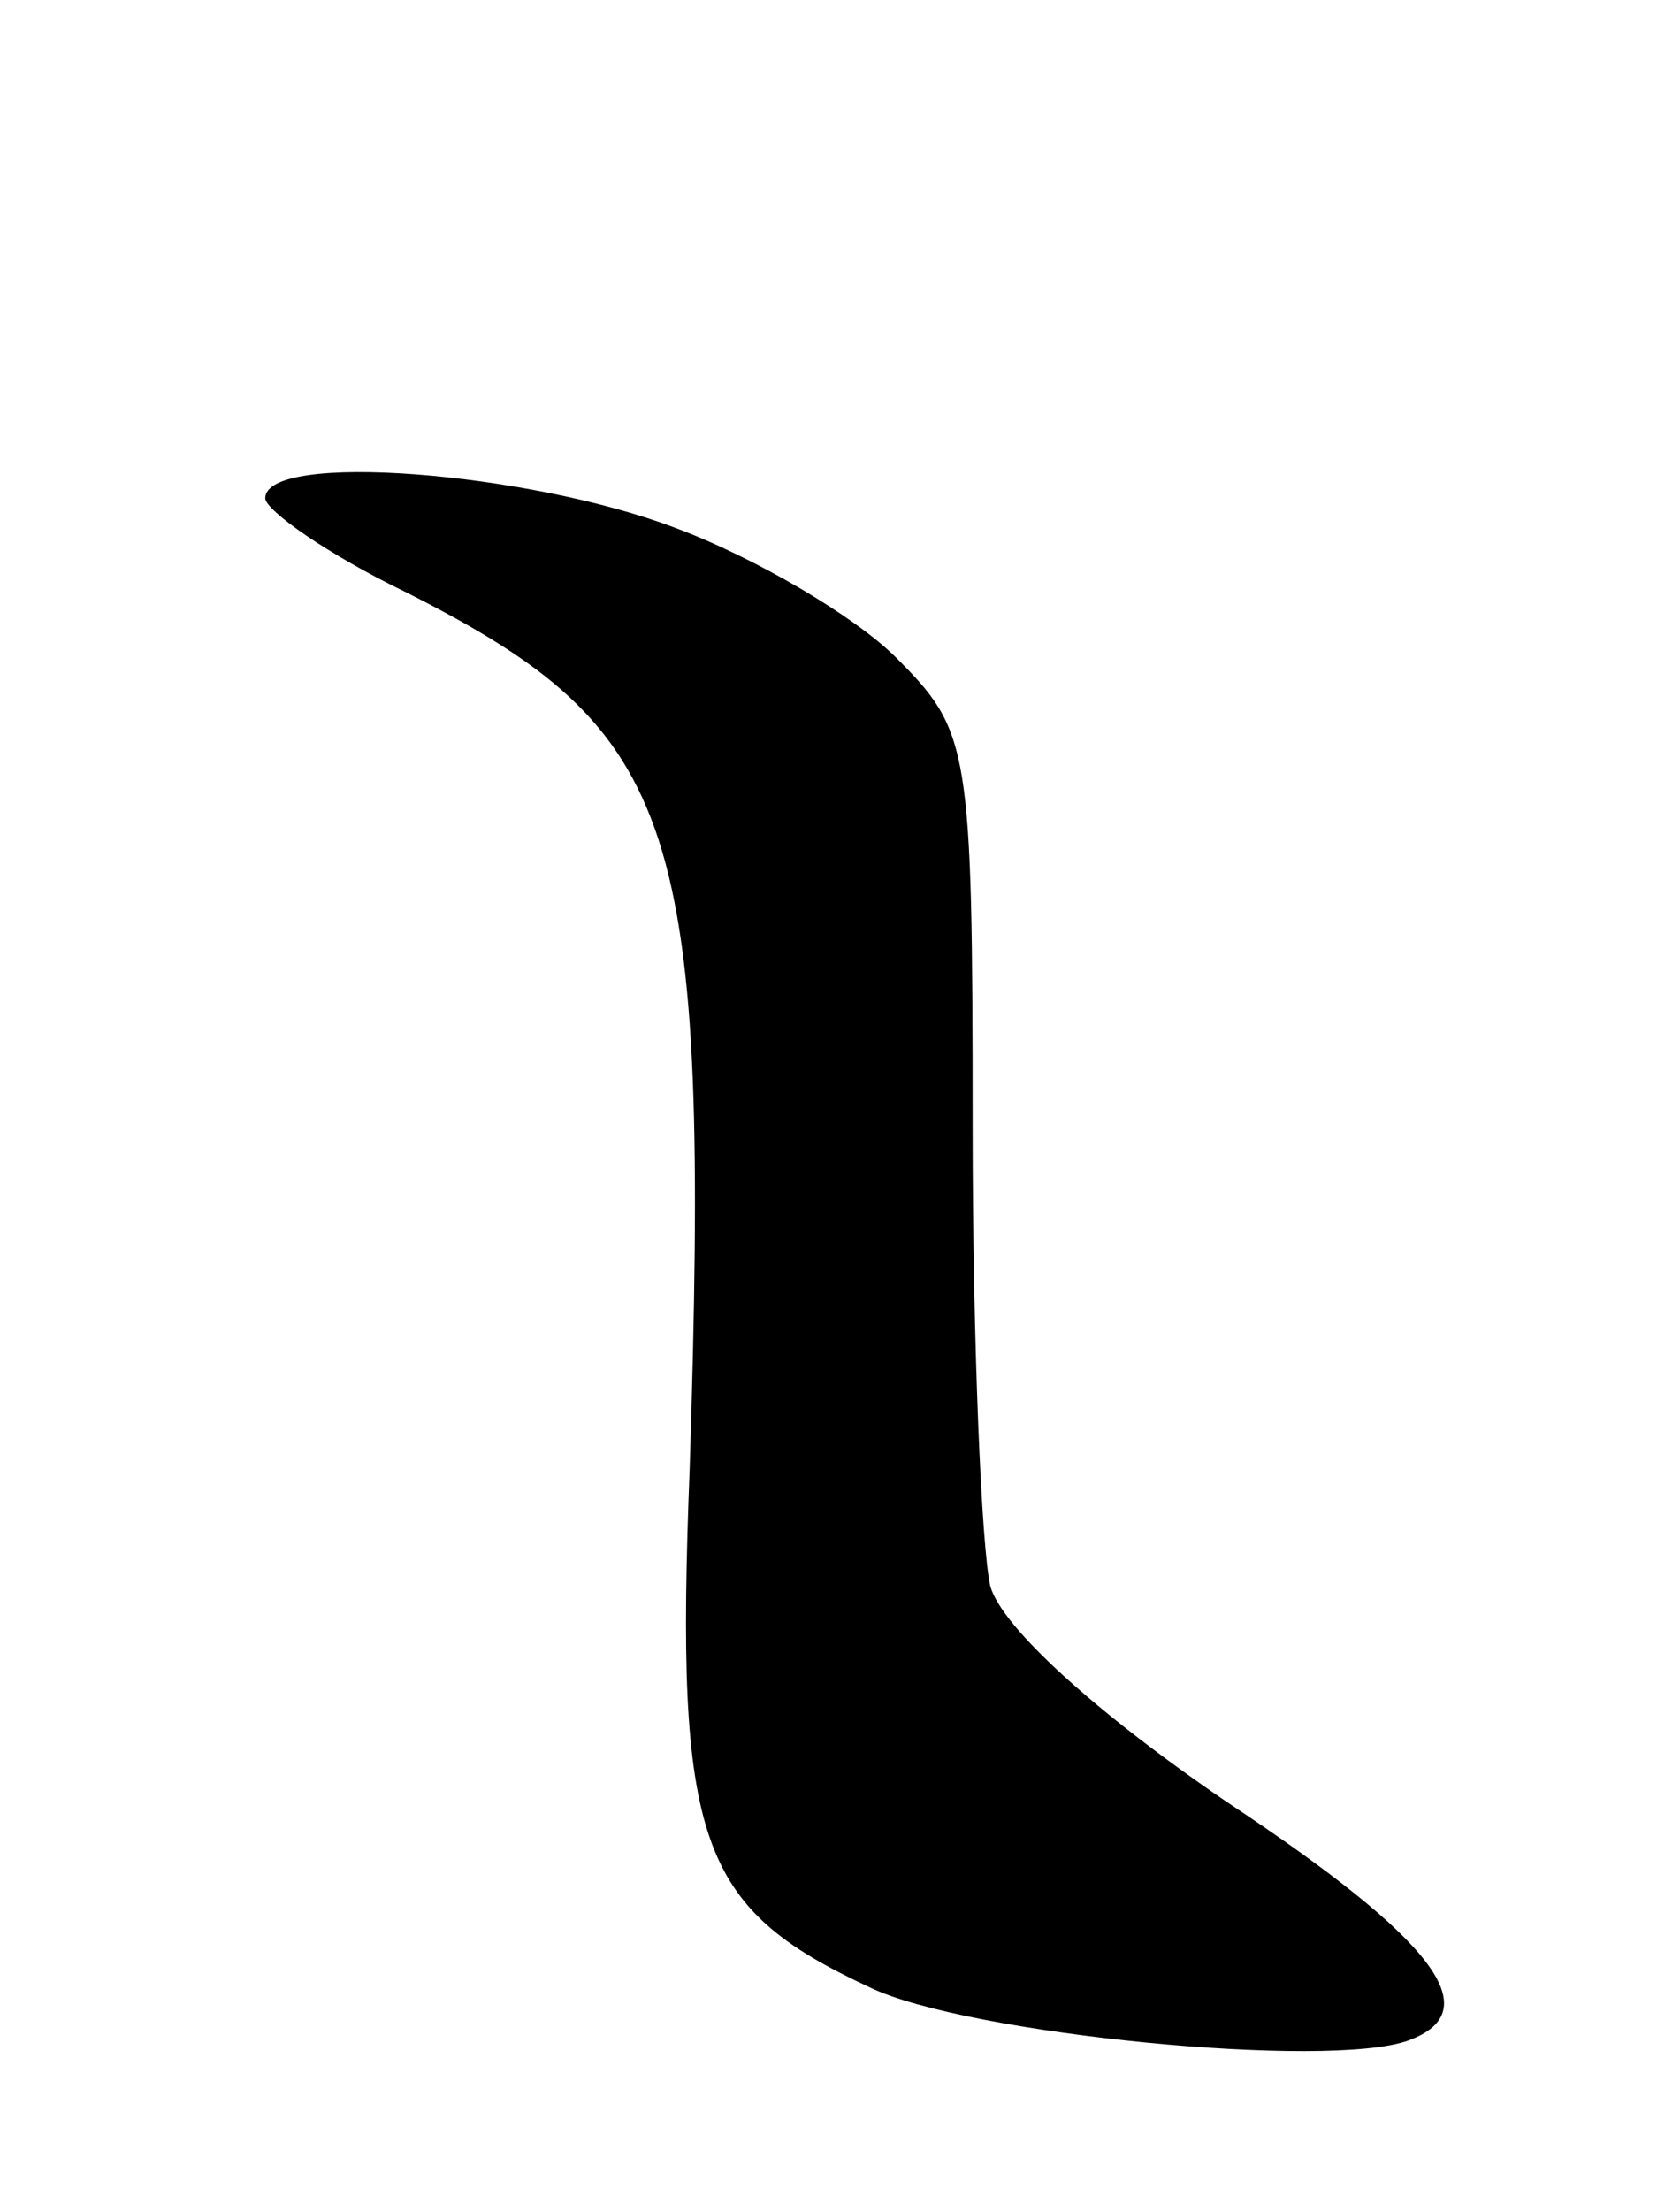 <svg version="1.0" xmlns="http://www.w3.org/2000/svg"
 width="57pt" height="75pt" viewBox="0 0 57 75"
 preserveAspectRatio="xMidYMid meet">
<g transform="translate(0,75) scale(0.1,-0.1)"
fill="#000000" stroke="none">
<path d="M90 581 c0 -4 21 -19 48 -32 93 -47 103 -78 96 -297 -5 -127 3 -149
61 -176 33 -16 156 -28 183 -18 27 10 9 34 -62 81 -44 30 -76 59 -80 73 -3 13
-6 83 -6 156 0 129 -1 134 -26 159 -14 14 -48 34 -75 44 -50 19 -139 26 -139
10z"/>
</g>
</svg>
